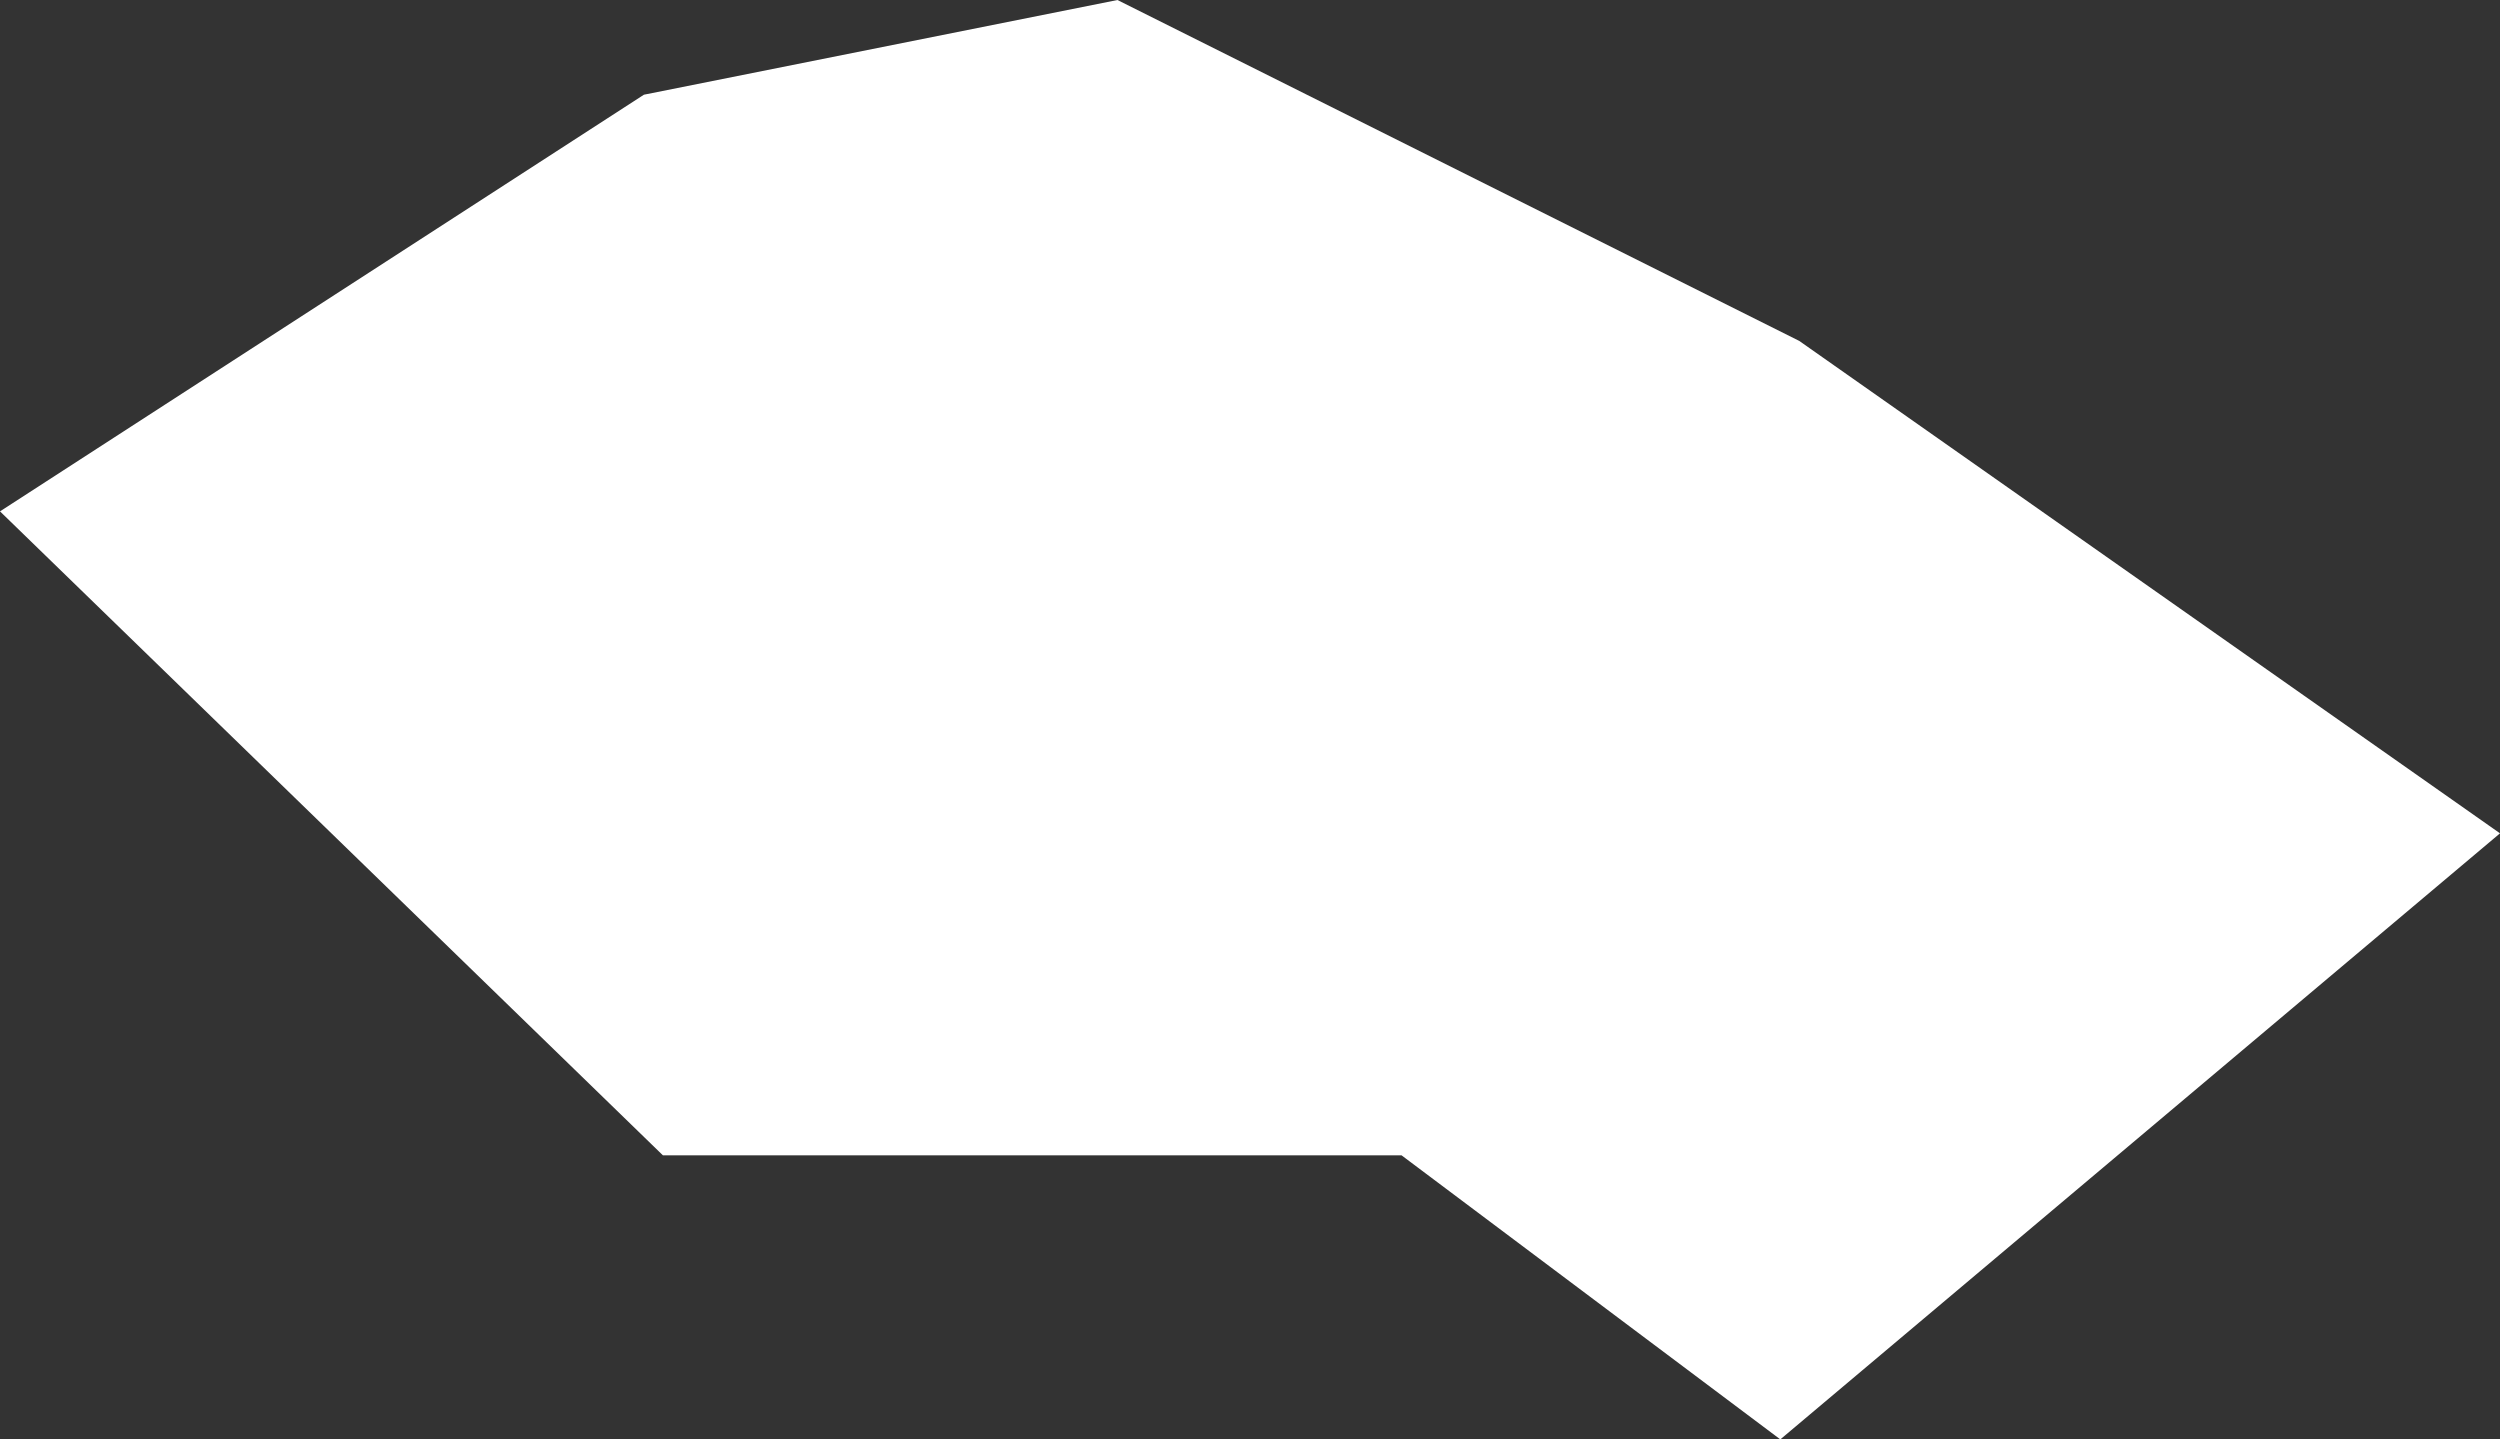 <svg xmlns="http://www.w3.org/2000/svg" width="13.2" height="7.6" viewBox="0 0 13.2 7.6">
  <rect x="0" y="0" width="13.2" height="7.6" fill="#333333" stroke="none"/>
  <title>cz</title>
  <g id="Layer_2" data-name="Layer 2">
    <g id="Layer_1-2" data-name="Layer 1">
      <path id="cz" d="M3.5,6.1H7.4l2,1.5,3.8-3.2L9.5,1.8,5.9,0,3.4.5,0,2.7,3.5,6.1Z" style="fill: #fff"/>
    </g>
  </g>
</svg>

